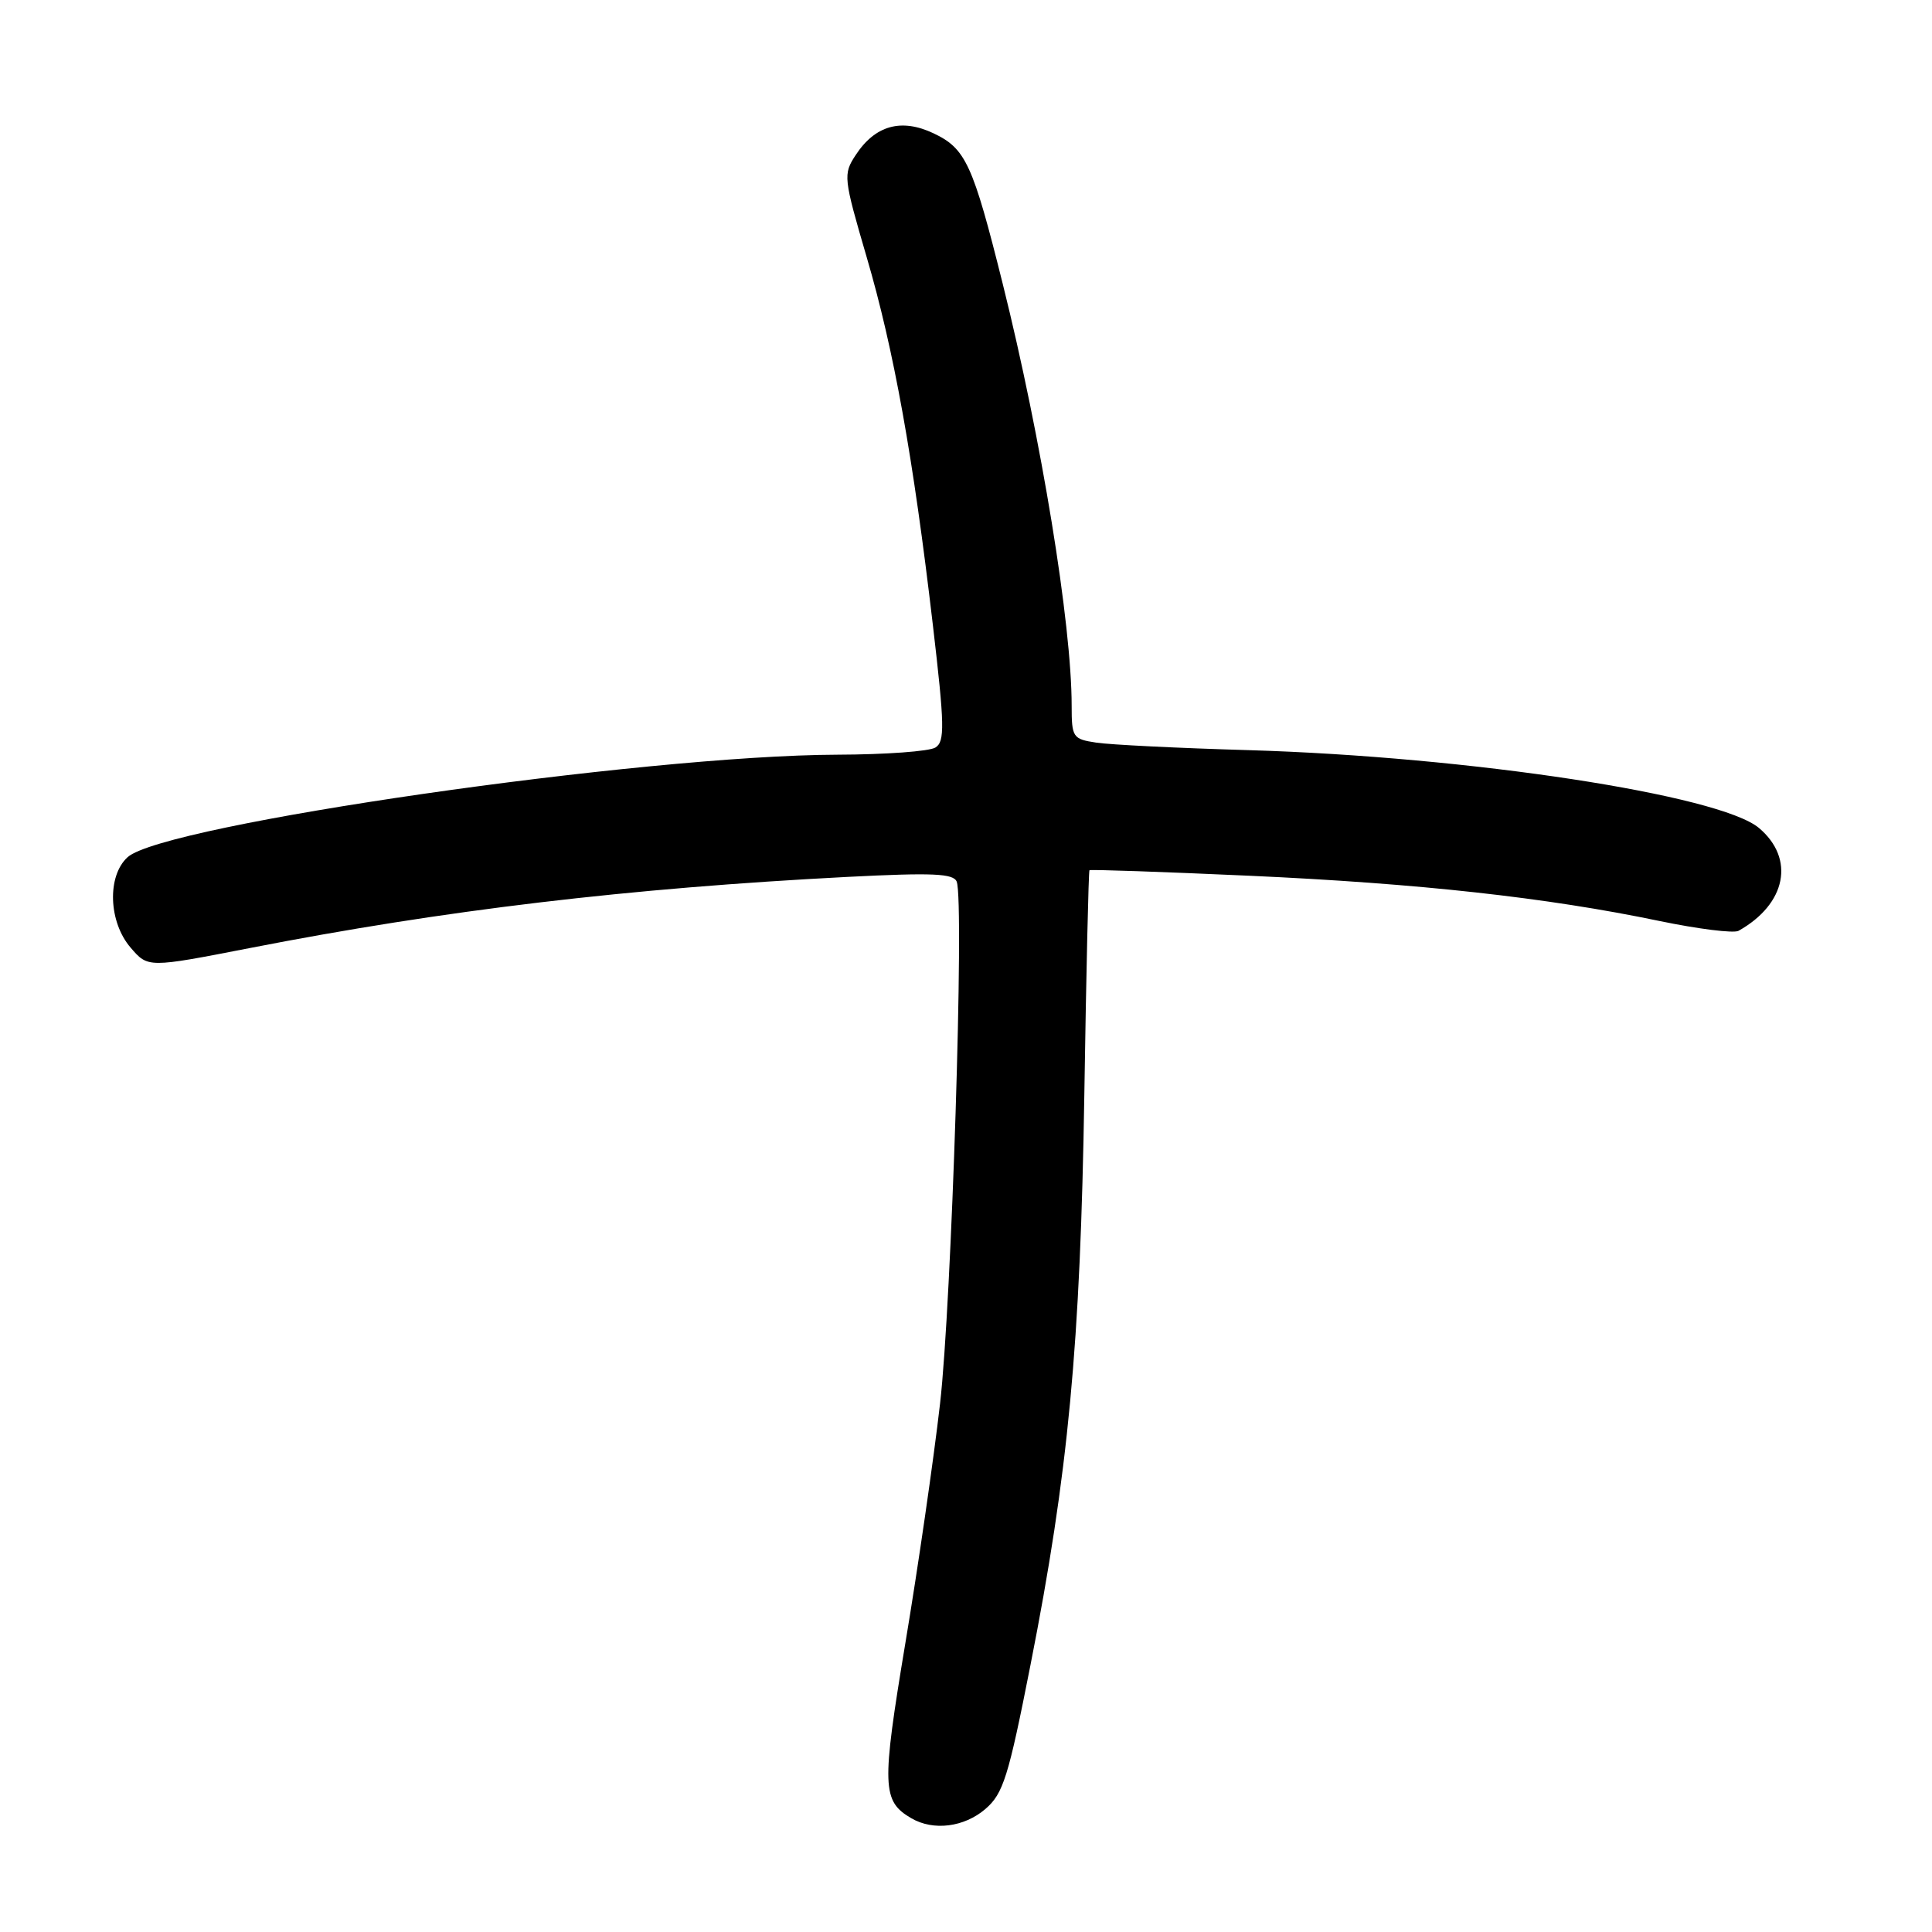 <?xml version="1.0" encoding="UTF-8" standalone="no"?>
<!DOCTYPE svg PUBLIC "-//W3C//DTD SVG 1.1//EN" "http://www.w3.org/Graphics/SVG/1.1/DTD/svg11.dtd" >
<svg xmlns="http://www.w3.org/2000/svg" xmlns:xlink="http://www.w3.org/1999/xlink" version="1.1" viewBox="0 0 256 256">
 <g >
 <path fill="currentColor"
d=" M 130.57 239.70 C 132.94 237.66 133.62 235.47 136.54 220.64 C 141.56 195.21 143.16 178.21 143.68 145.01 C 143.93 128.80 144.24 115.43 144.36 115.31 C 144.48 115.19 154.01 115.52 165.54 116.04 C 188.06 117.06 204.92 118.92 219.86 122.03 C 225.01 123.10 229.74 123.69 230.36 123.34 C 236.70 119.79 237.89 113.77 233.07 109.71 C 227.86 105.33 194.71 100.27 165.50 99.40 C 156.15 99.13 147.04 98.68 145.25 98.40 C 142.15 97.93 142.00 97.71 142.00 93.51 C 142.00 82.67 137.99 58.14 132.86 37.58 C 128.91 21.75 127.96 19.68 123.71 17.67 C 119.43 15.64 115.96 16.60 113.38 20.55 C 111.71 23.09 111.76 23.55 114.83 34.04 C 118.45 46.37 121.01 60.61 123.61 82.82 C 125.17 96.15 125.21 98.25 123.95 99.05 C 123.15 99.56 117.33 99.98 111.00 100.00 C 85.22 100.08 21.71 109.24 16.91 113.58 C 14.17 116.06 14.37 122.16 17.31 125.57 C 19.61 128.25 19.61 128.25 33.06 125.63 C 58.86 120.59 83.26 117.69 112.37 116.19 C 123.60 115.62 126.35 115.74 126.77 116.83 C 127.79 119.49 126.09 172.76 124.56 186.00 C 123.71 193.43 121.64 207.71 119.96 217.75 C 116.80 236.74 116.87 238.66 120.76 240.93 C 123.68 242.63 127.75 242.12 130.57 239.70 Z "/>
</g>
</svg>